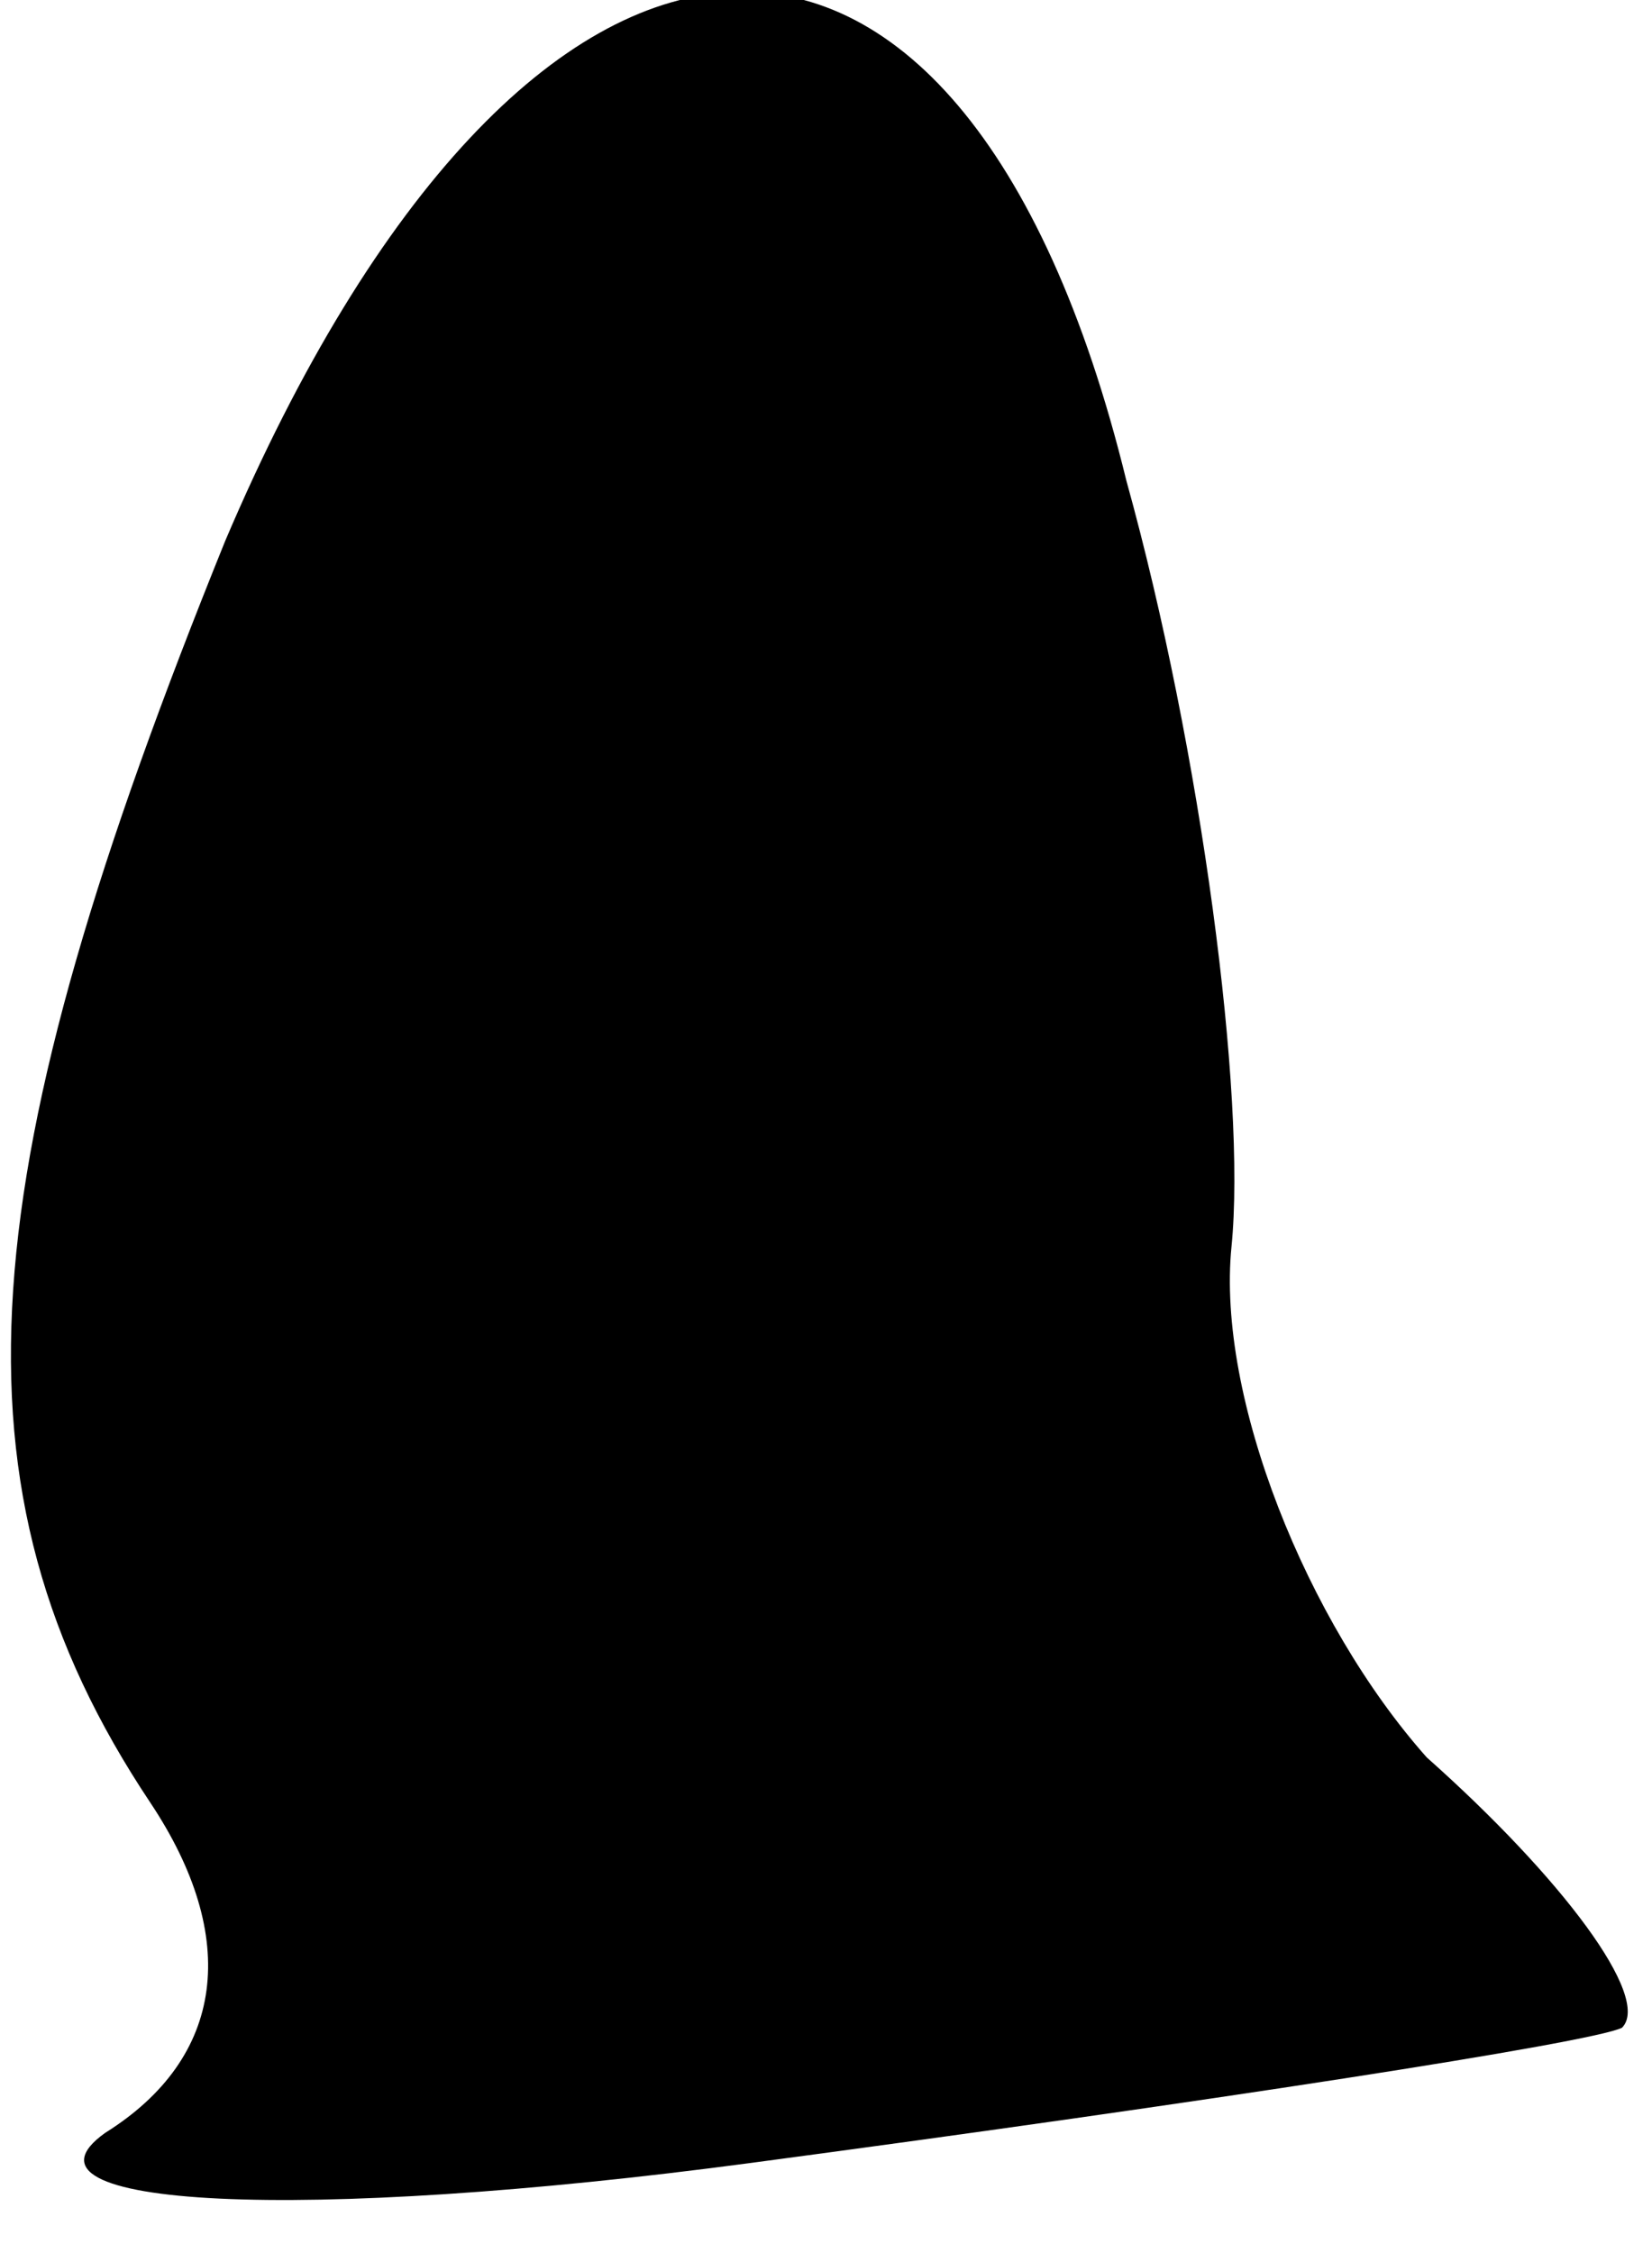 <?xml version="1.0" standalone="no"?>
<!DOCTYPE svg PUBLIC "-//W3C//DTD SVG 20010904//EN"
 "http://www.w3.org/TR/2001/REC-SVG-20010904/DTD/svg10.dtd">
<svg version="1.0" xmlns="http://www.w3.org/2000/svg"
 width="11pt" height="15pt" viewBox="0 0 11 15"
 preserveAspectRatio="xMidYMid meet">
<g transform="translate(0,15) scale(0.1,-0.1)"
fill="#000000" stroke="none">
<path fill="#000000" stroke="none" d="M15 114 c-17 -42 -19 -63 -5 -84 6 -9
5 -17 -3 -22 -7 -5 13 -6 43 -2 30 4 56 8 58 9 2 2 -4 10 -13 18 -8 9 -14 24
-13 34 1 10 -2 33 -7 51 -11 45 -40 43 -60 -4z"/>
</g>
</svg>
